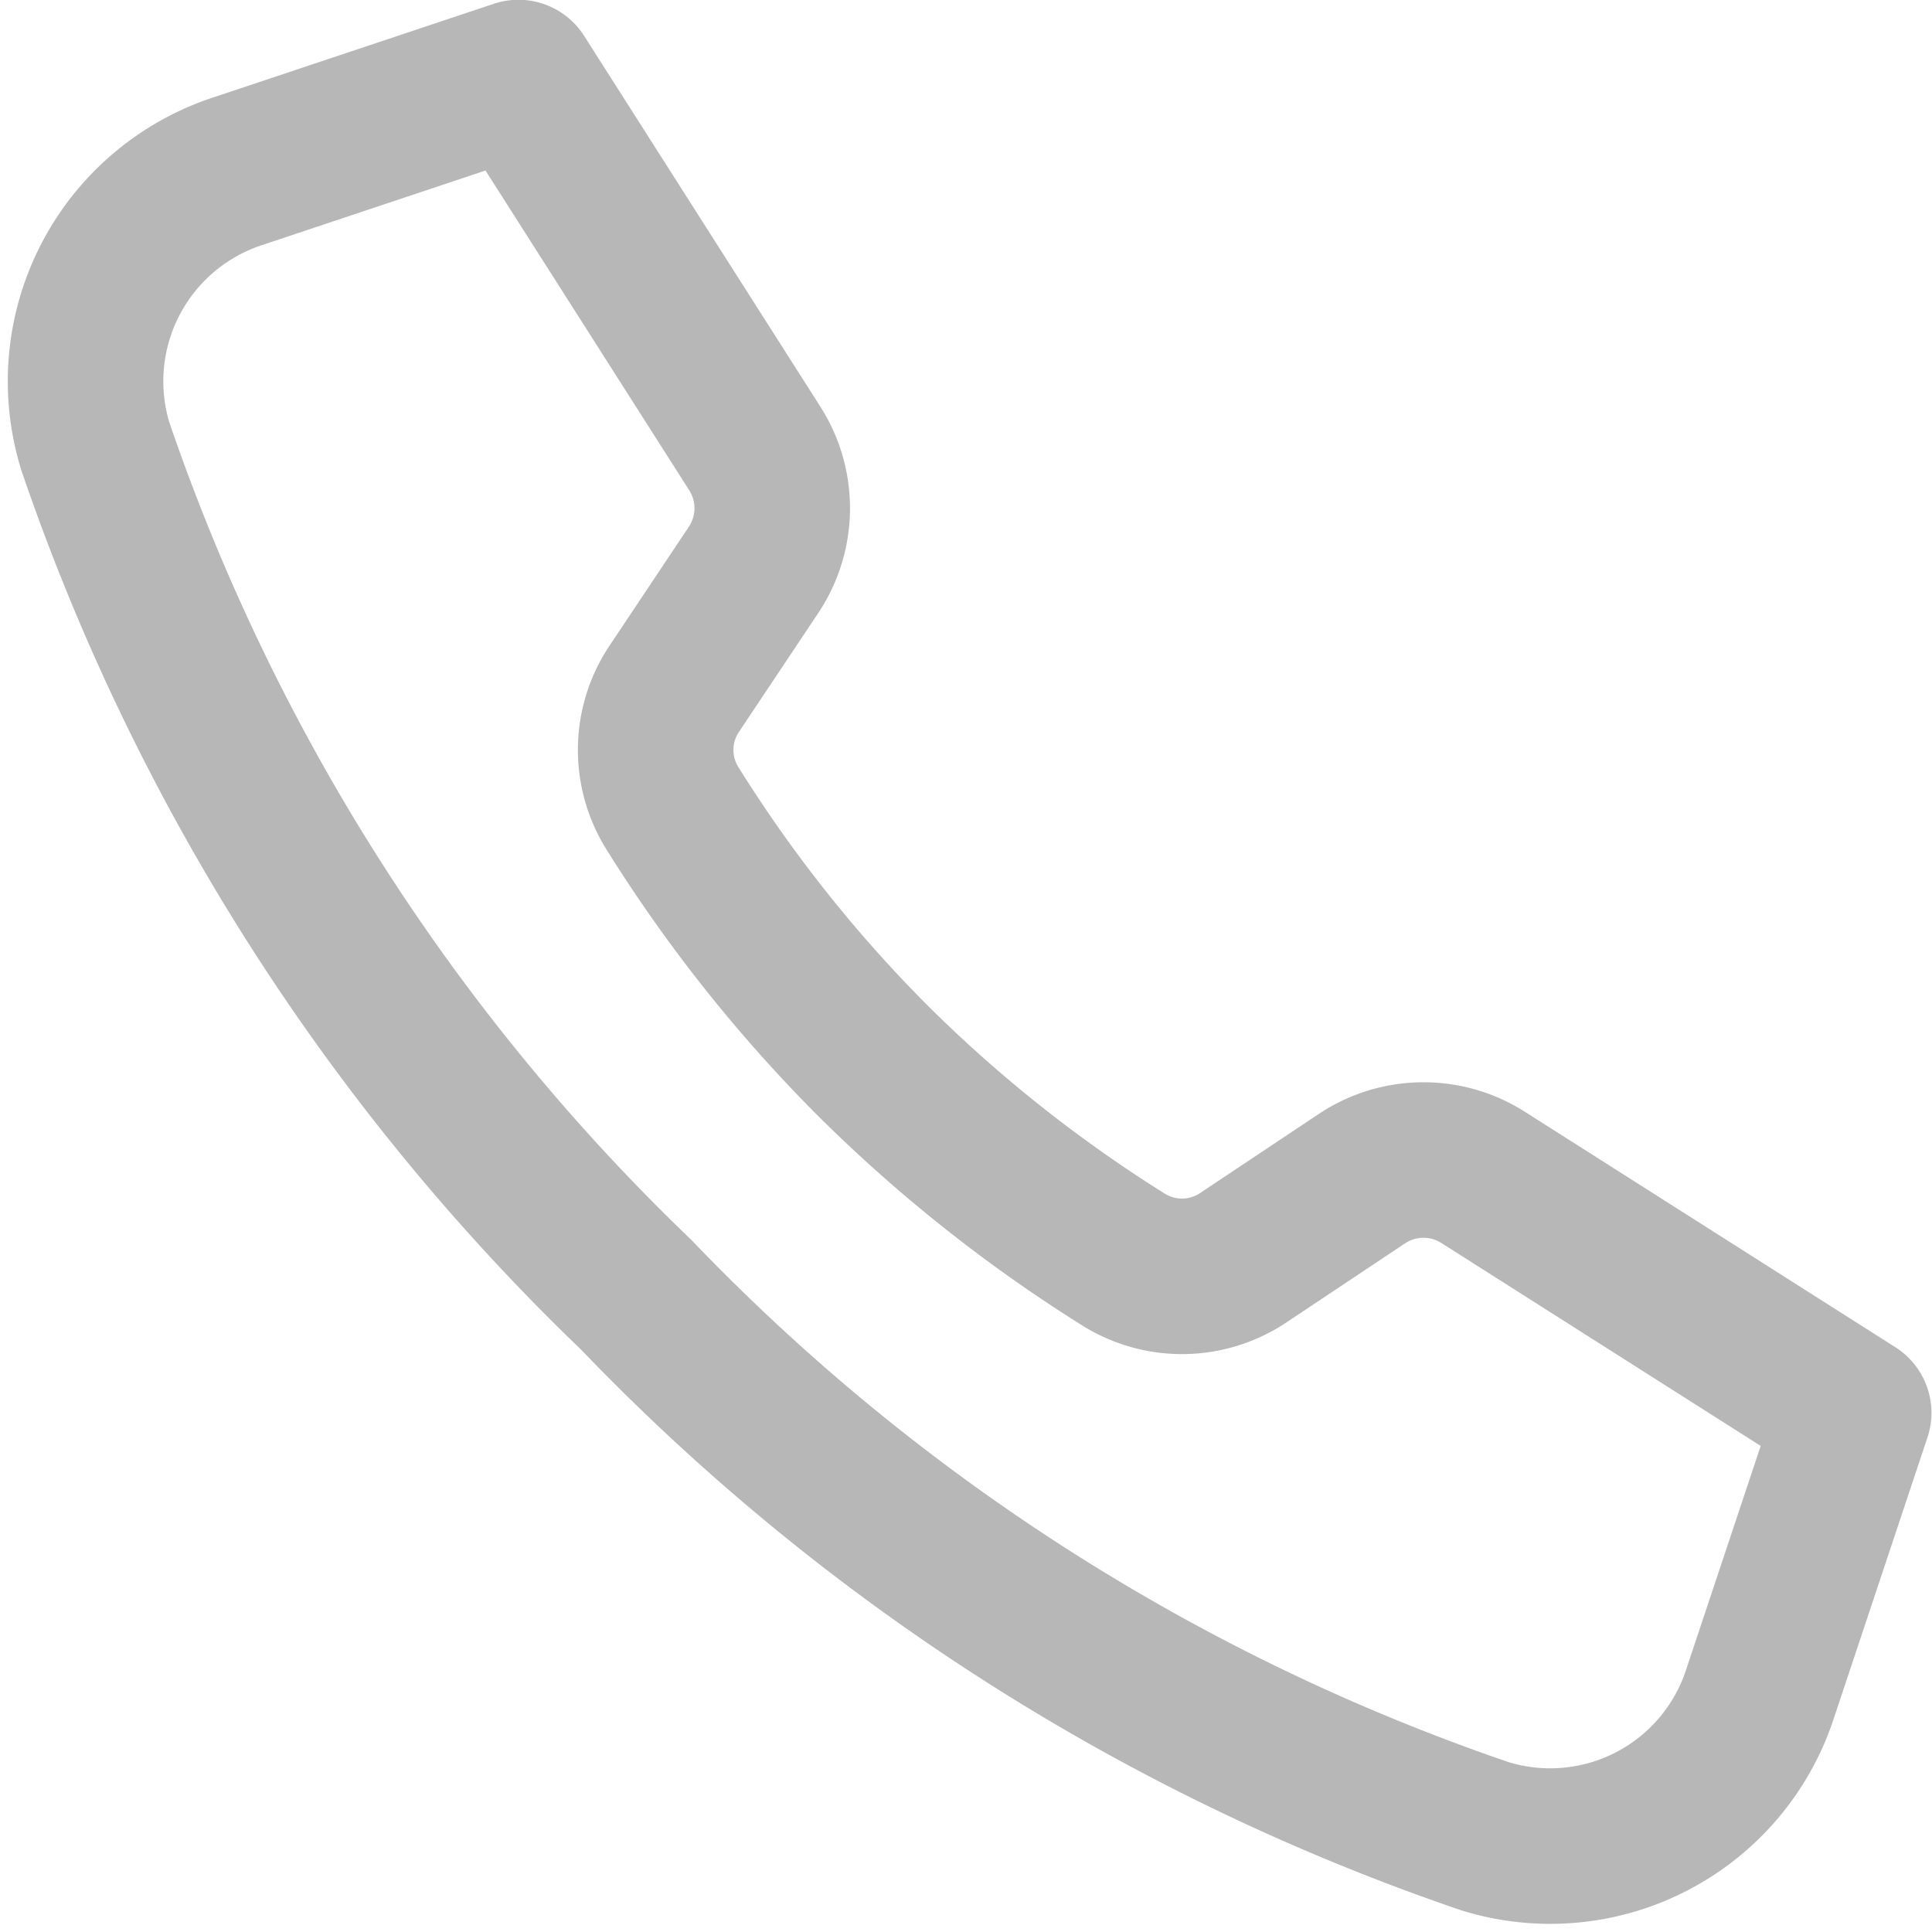<svg xmlns="http://www.w3.org/2000/svg" width="17.391" height="17.389" viewBox="0 0 17.391 17.389">
  <g id="Group_7004" data-name="Group 7004" transform="translate(0.229 17.16)">
    <g id="Group_7003" data-name="Group 7003" transform="translate(0.538 -16.462)">
      <path id="Path_11563" data-name="Path 11563" d="M5.307,5.495l.709-1.063A1,1,0,0,0,6.028,3.34L3.9,0,1.374.843A1.99,1.99,0,0,0,.091,3.319,19.171,19.171,0,0,0,4.963,10.96,19.155,19.155,0,0,0,12.6,15.831a1.987,1.987,0,0,0,2.476-1.282l.843-2.529L12.583,9.9a1,1,0,0,0-1.091.012l-1.064.709a.992.992,0,0,1-1.075.023,12.925,12.925,0,0,1-2.269-1.8,12.815,12.815,0,0,1-1.8-2.269A.99.99,0,0,1,5.307,5.495Z" fill="none" stroke="#b7b7b7" stroke-linecap="round" stroke-linejoin="round" stroke-width="1.4"/>
    </g>
  </g>
</svg>
